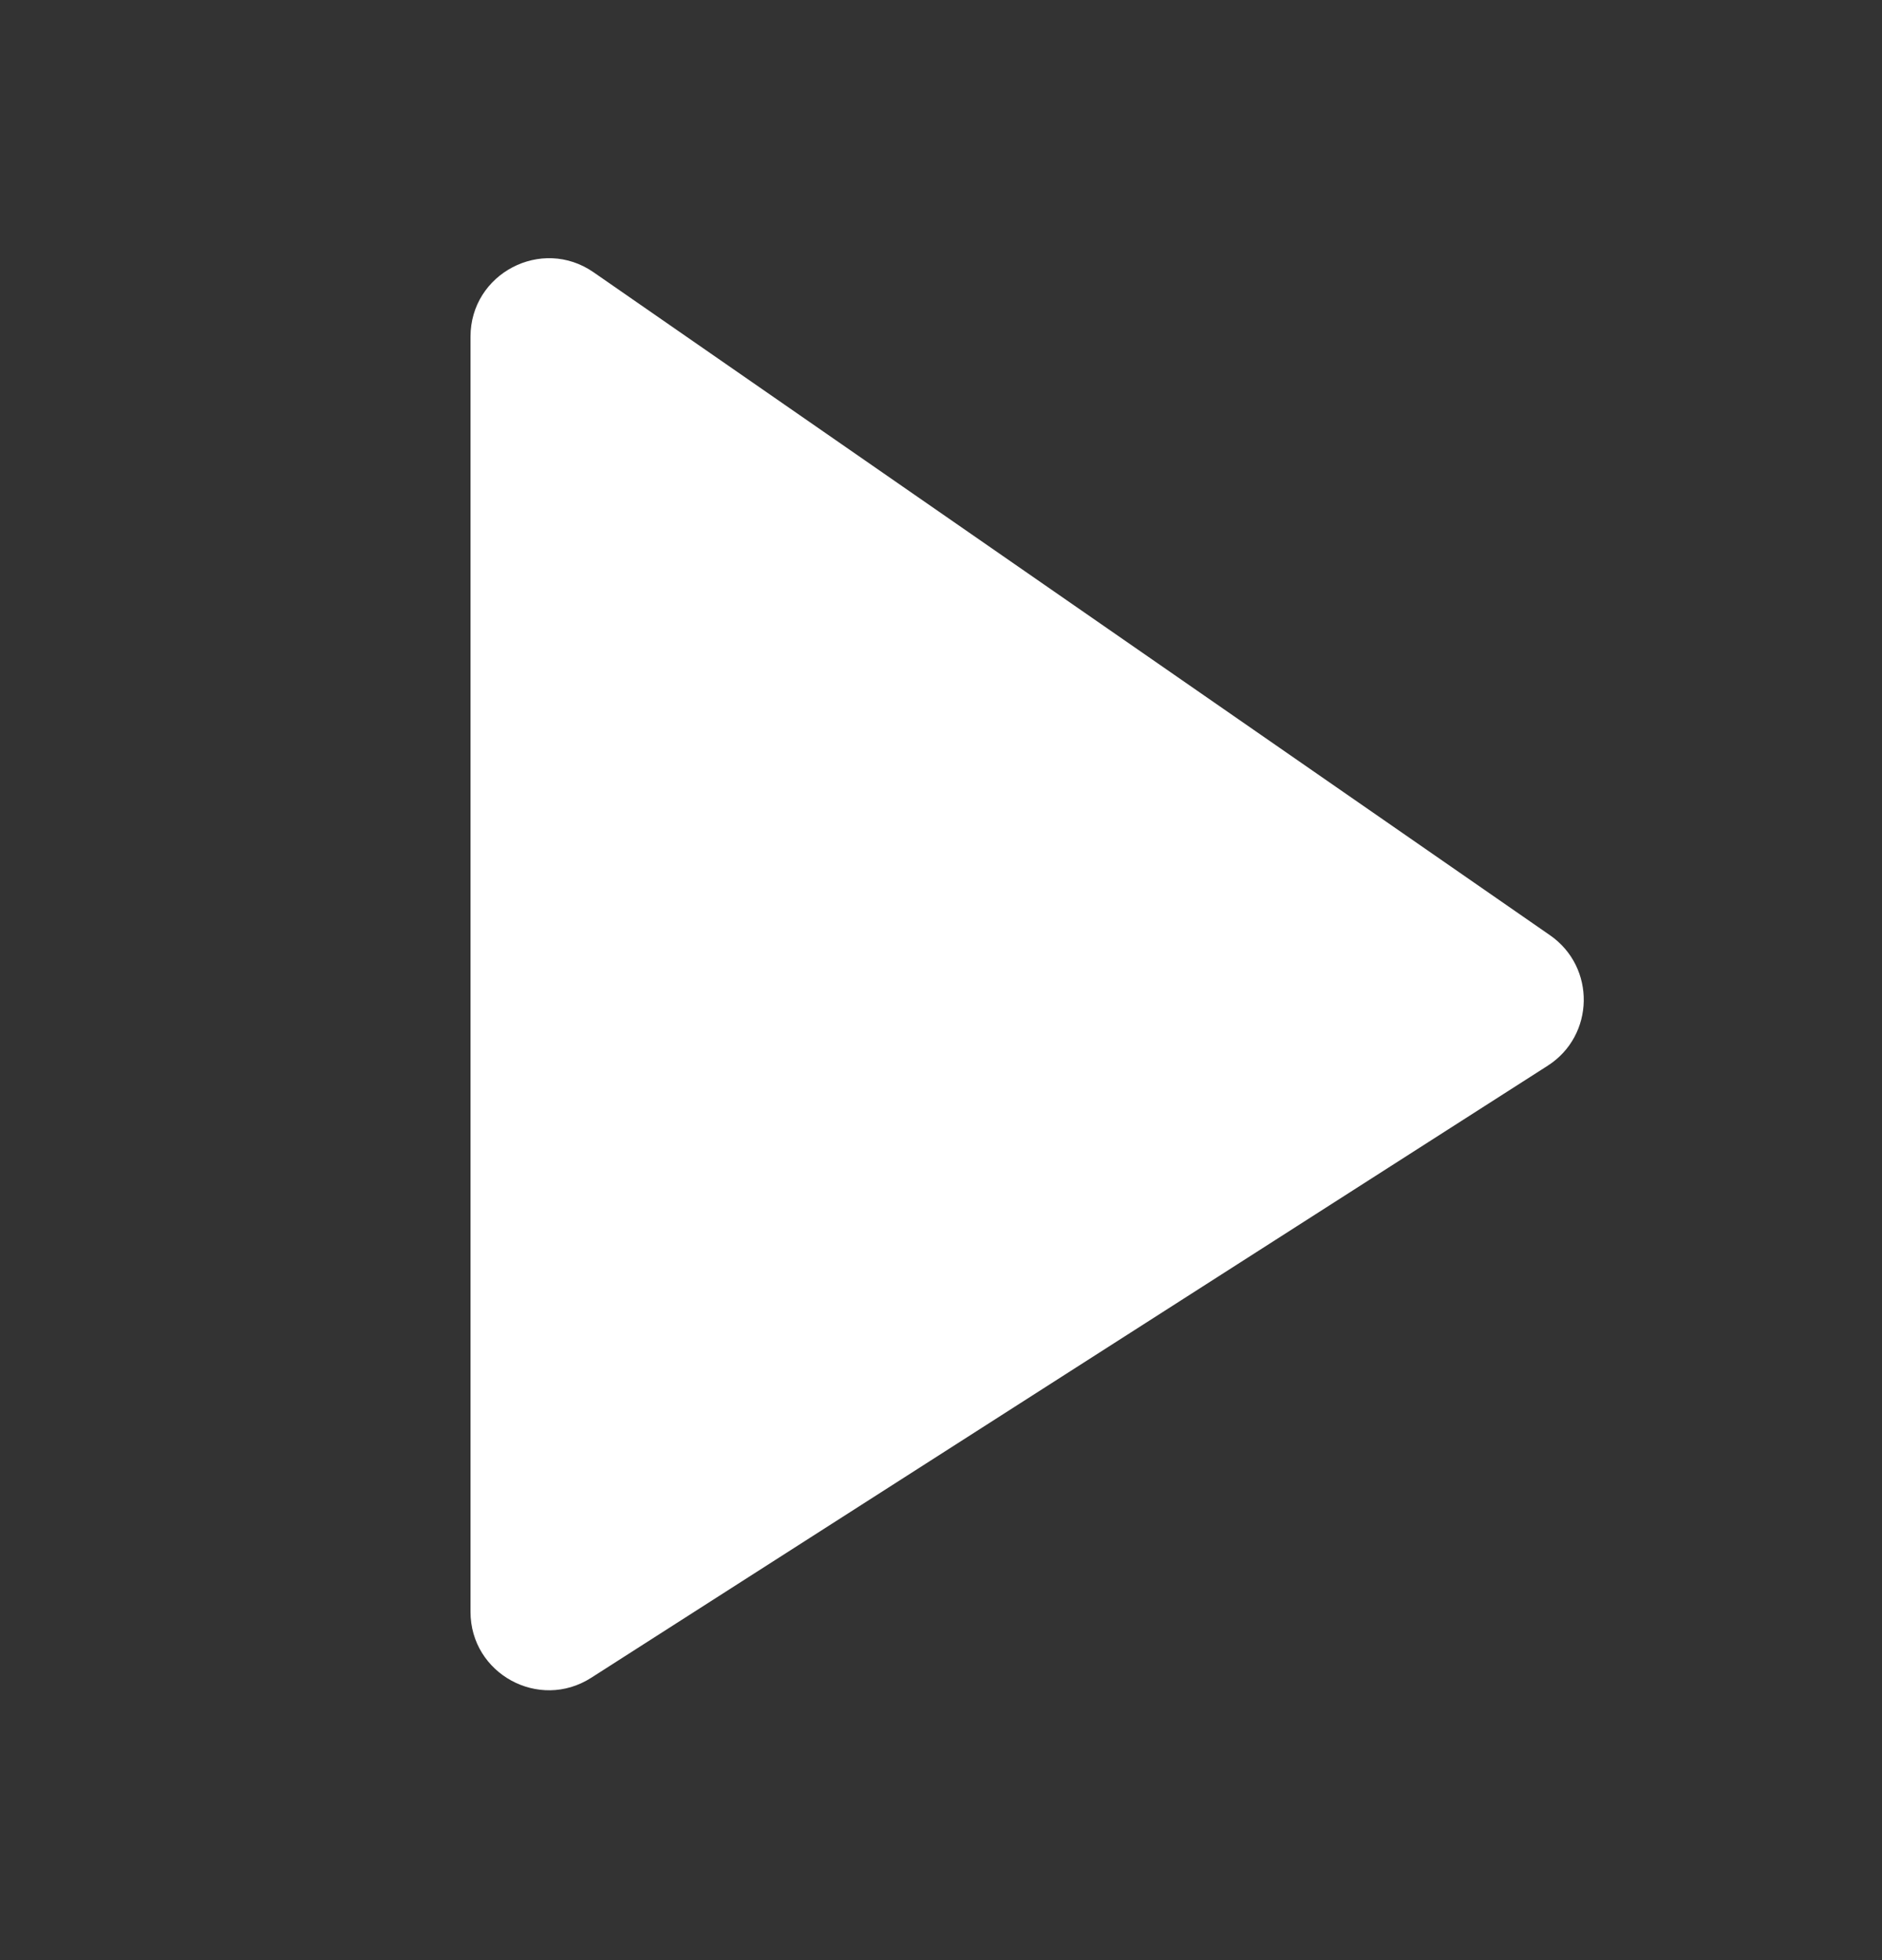 <svg width="24" height="25" viewBox="0 0 24 25" fill="none" xmlns="http://www.w3.org/2000/svg">
<rect x="0" y="0" width="24" height="25" fill="#333333" stroke="none"/>
<path d="M6 20.557V4.295C6 3.488 6.907 3.013 7.57 3.473L19.767 11.929C20.353 12.336 20.337 13.209 19.736 13.593L7.539 21.399C6.873 21.825 6 21.347 6 20.557Z" fill="white"/>
</svg>
